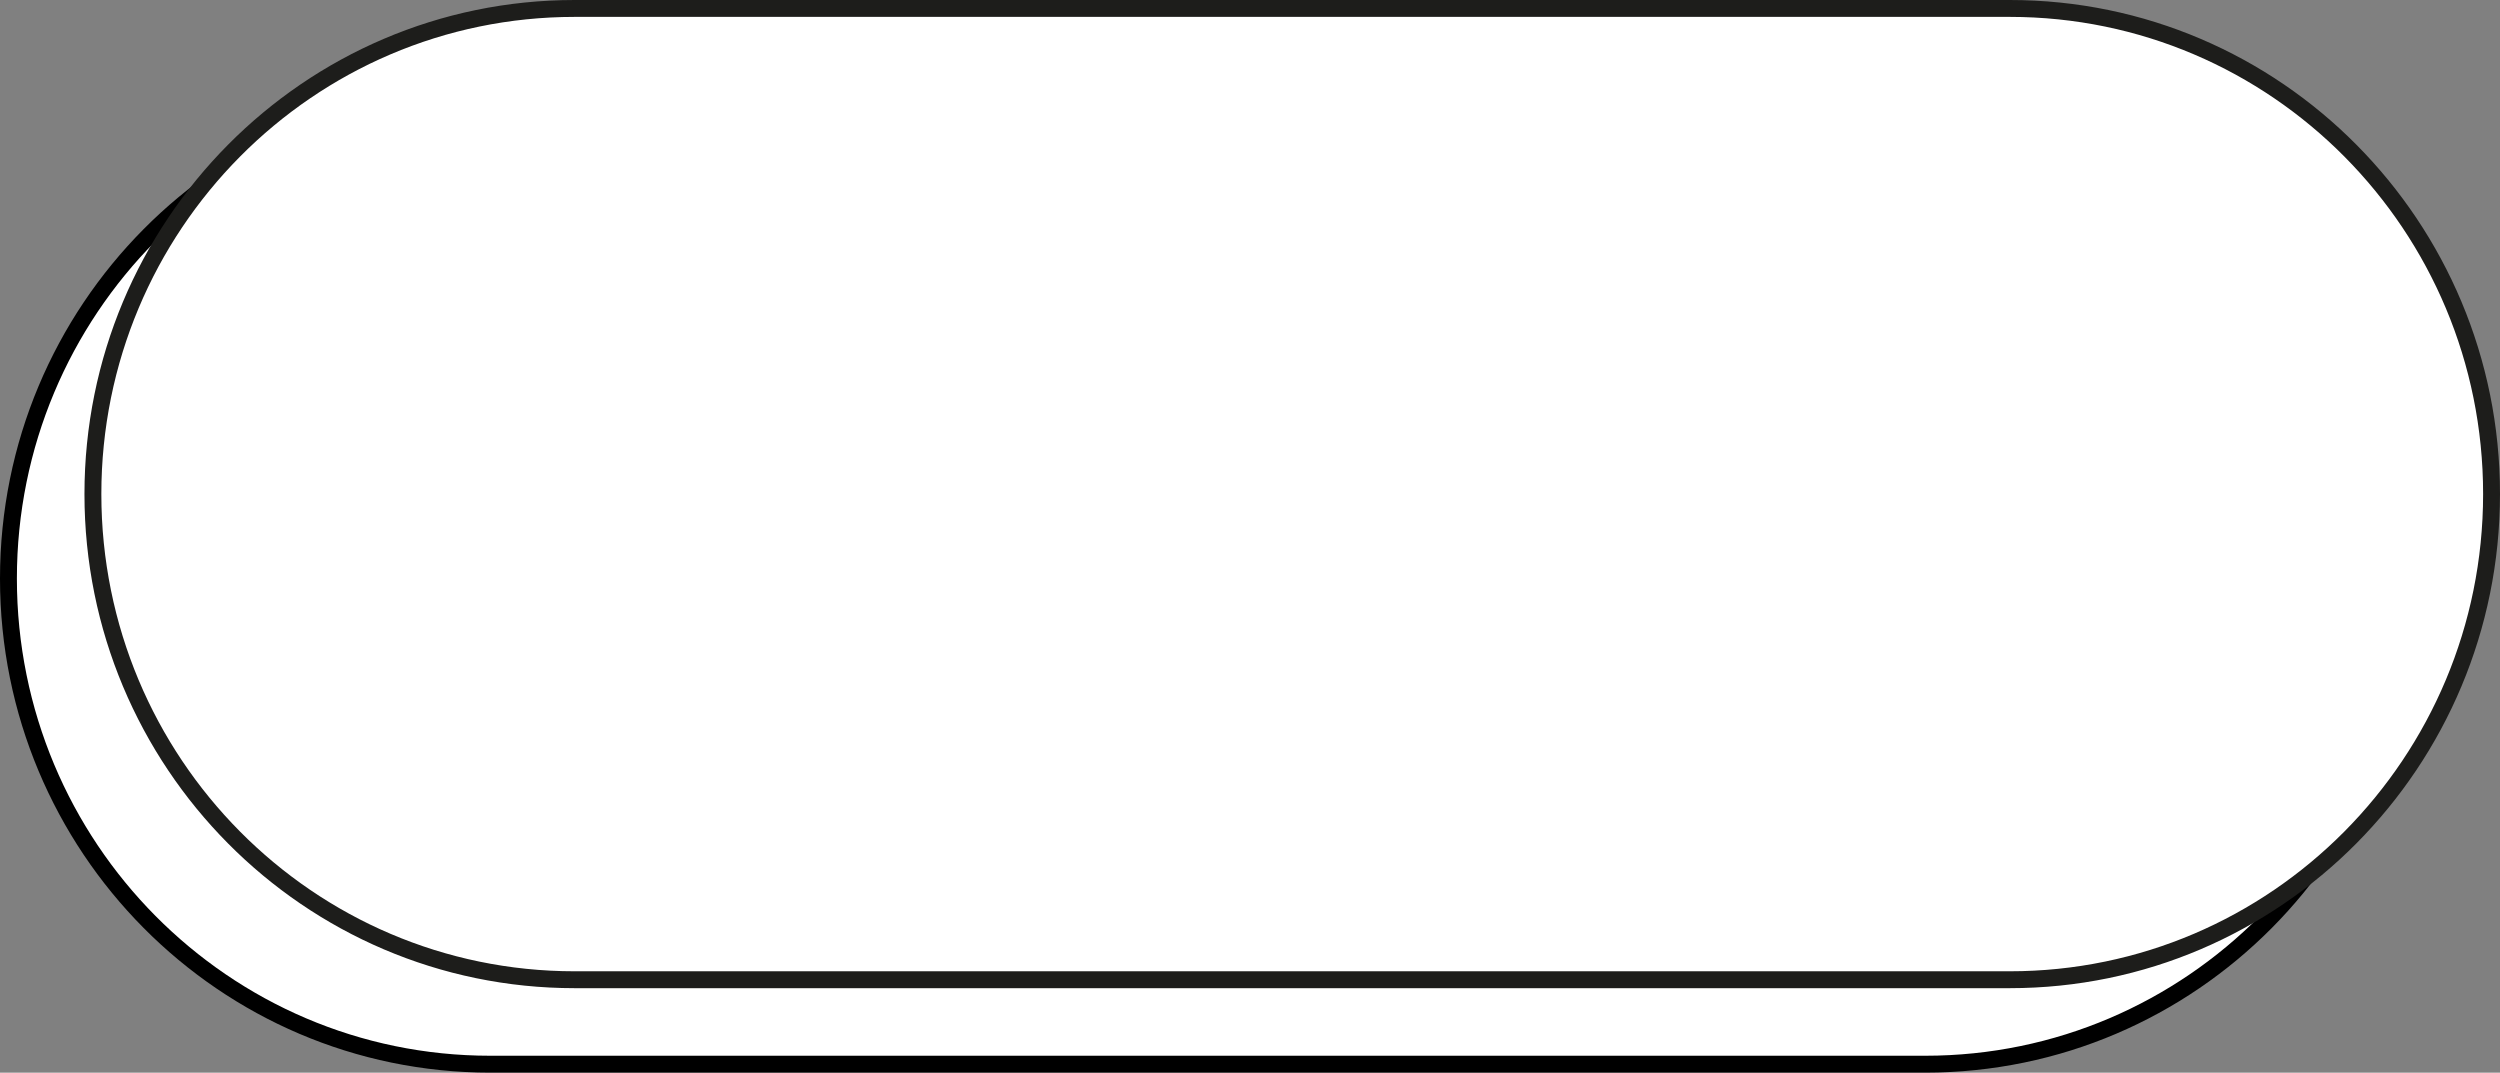 <svg width="296" height="127" viewBox="0 0 296 127" fill="none" xmlns="http://www.w3.org/2000/svg">
<rect x="0" y="0" width="296" height="127" fill="#808080" stroke="none"/>
<path d="M227.95 126H58.04C26.538 126 1 100.255 1 68.5C1 36.745 26.538 11 58.04 11H227.96C259.462 11 285 36.745 285 68.5C284.99 100.255 259.452 126 227.95 126Z" fill="white" stroke="black" stroke-width="2" stroke-miterlimit="10"/>
<path d="M237.95 116H68.04C36.538 116 11 90.255 11 58.5C11 26.745 36.538 1 68.04 1H237.96C269.462 1 295 26.745 295 58.5C294.99 90.255 269.452 116 237.95 116Z" fill="white" stroke="#1D1D1B" stroke-width="2" stroke-miterlimit="10"/>
</svg>
